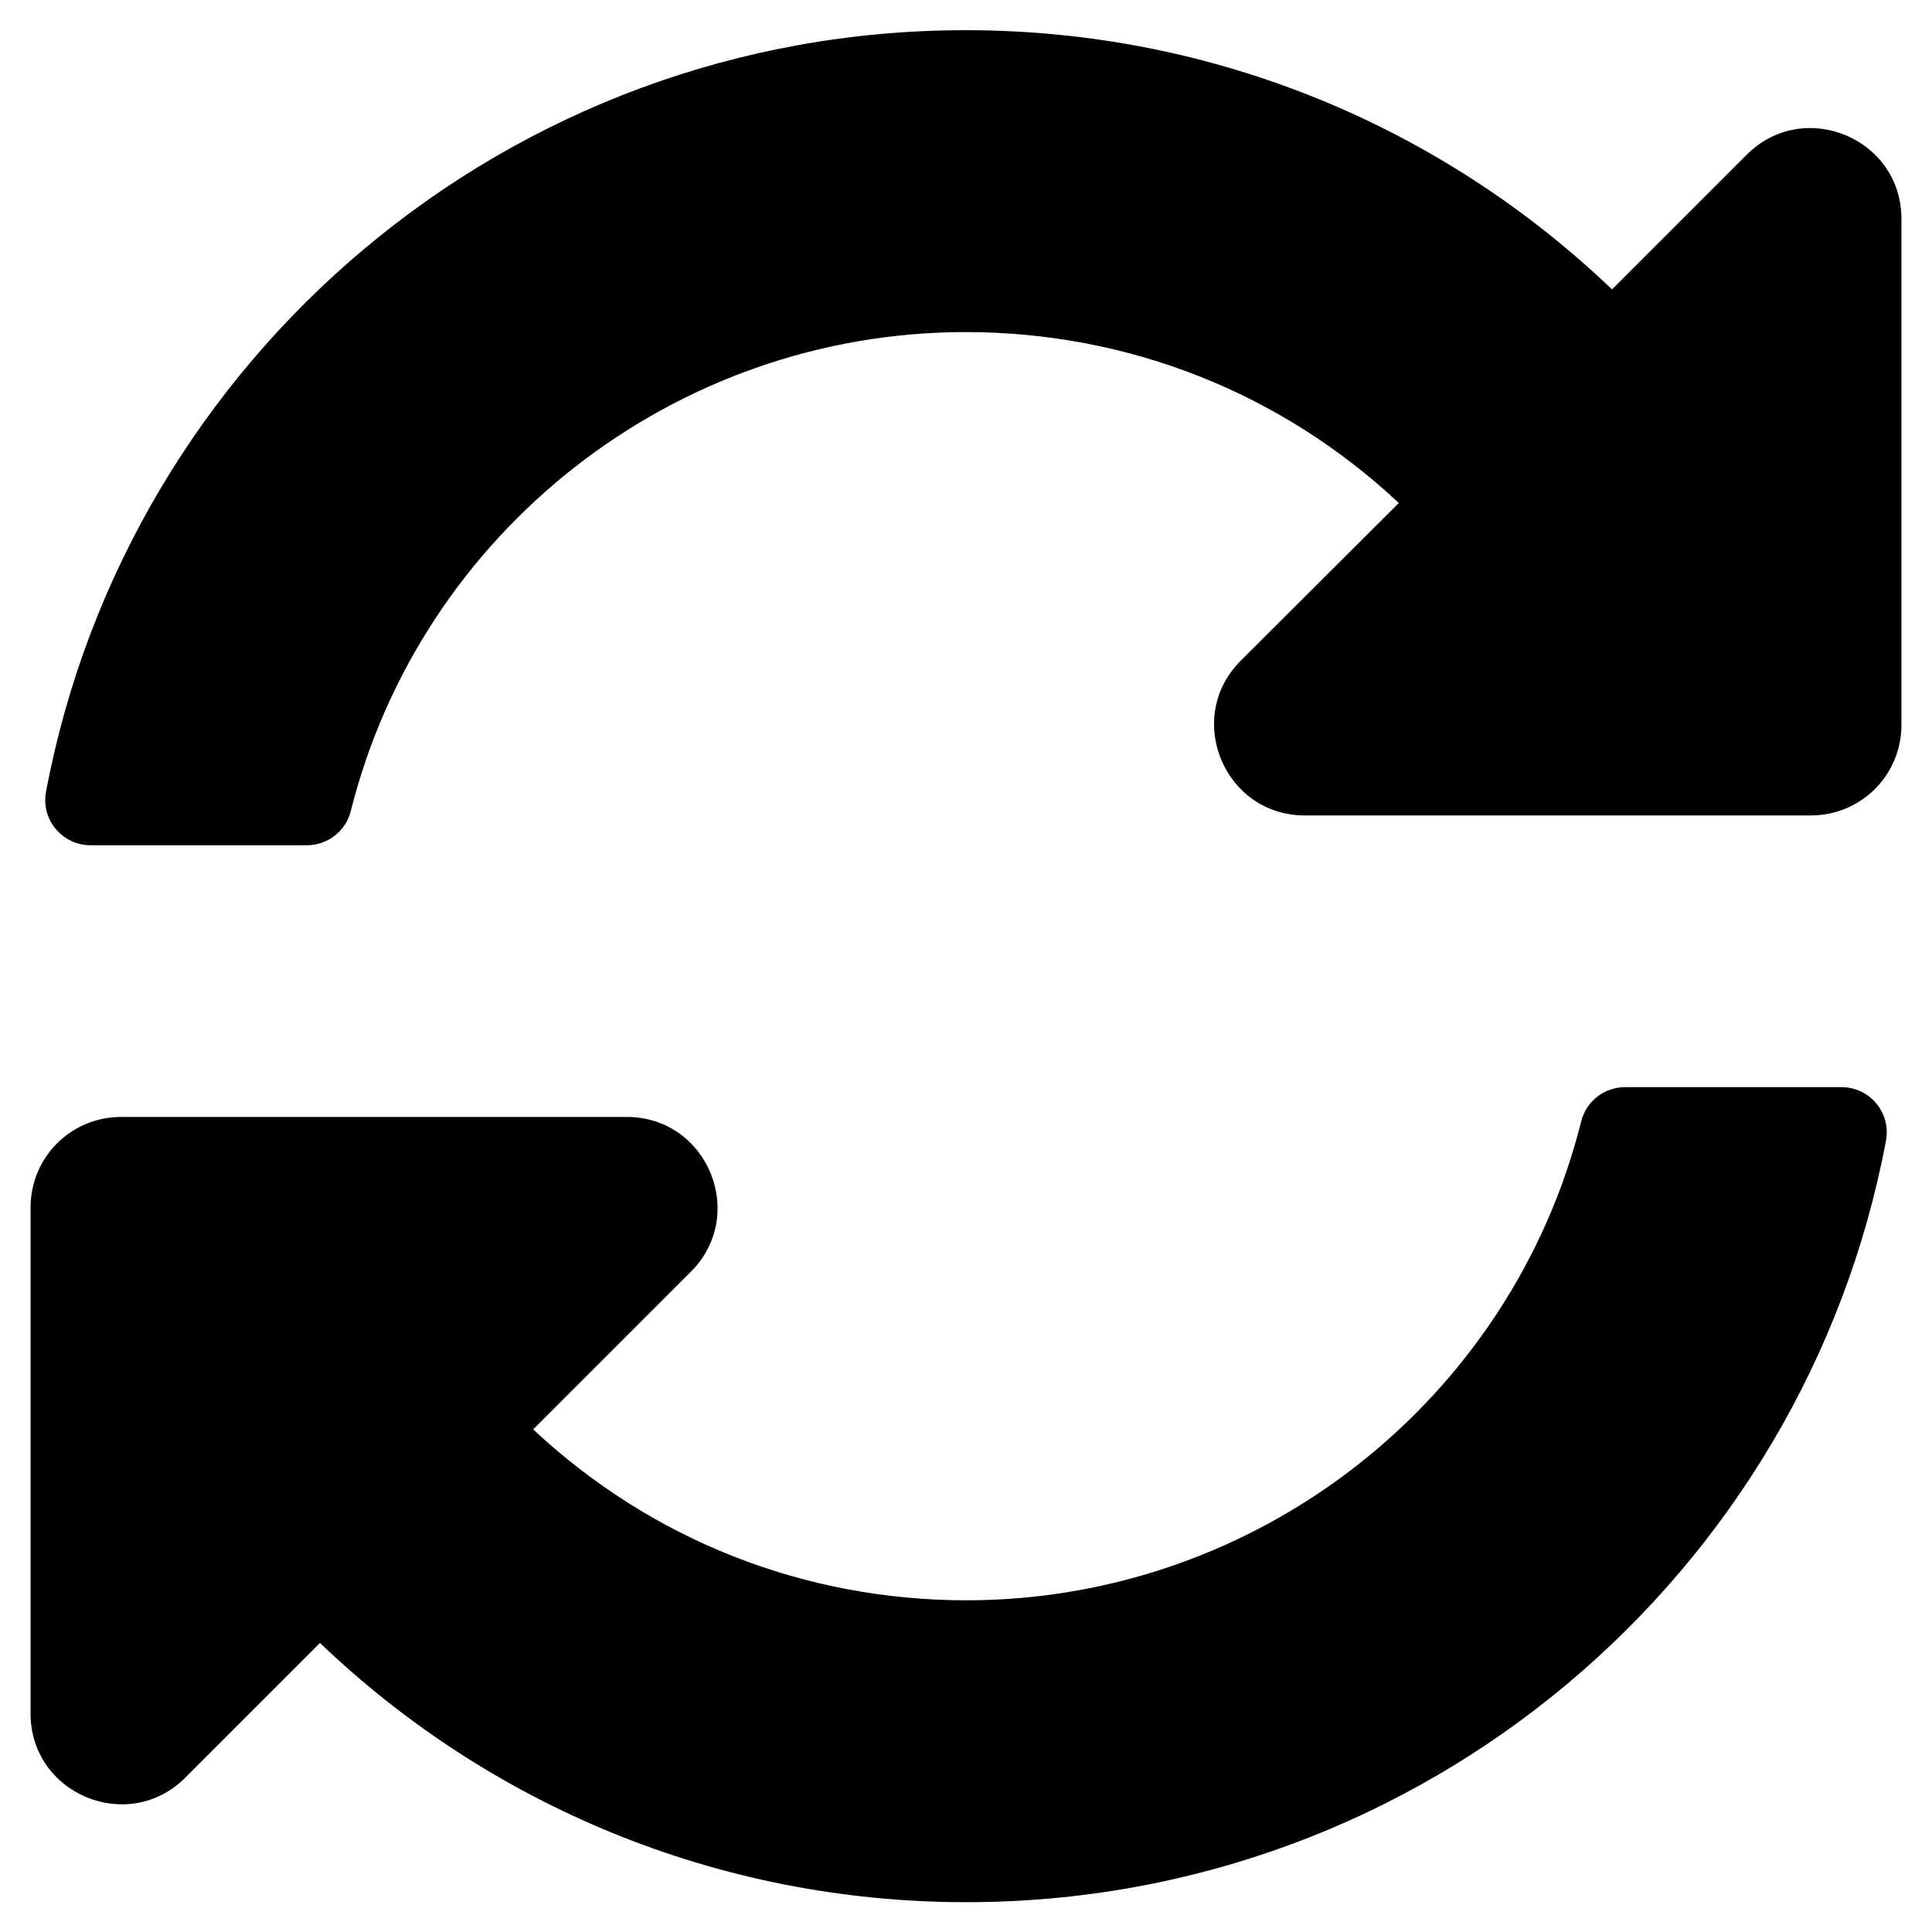 <svg xmlns="http://www.w3.org/2000/svg" width="100%" height="100%" viewBox="0 0 512 512"><path fill="currentColor" d="M370.7 133.3c-31.3-29.3-71.8-45.3-114.9-45.3-77.5 0.1-144.3 53.2-162.8 126.8-1.3 5.4-6.1 9.2-11.7 9.2h-57.3c-7.5 0-13.2-6.8-11.8-14.2 21.6-114.9 122.5-201.8 243.7-201.8 66.4 0 126.8 26.1 171.3 68.7l35.7-35.7c15.1-15.1 41-4.4 41 17v134.1c0 13.3-10.7 24-24 24h-134.1c-21.4 0-32.1-25.9-17-41zM32 296h134.1c21.4 0 32.1 25.9 17 41l-41.8 41.8c31.3 29.3 71.8 45.3 114.9 45.3 77.4-0.1 144.3-53.1 162.8-126.8 1.3-5.4 6.1-9.2 11.7-9.2h57.3c7.5 0 13.2 6.8 11.8 14.2-21.6 114.9-122.5 201.8-243.7 201.8-66.4 0-126.8-26.1-171.3-68.7l-35.7 35.7c-15.1 15.1-41 4.4-41-17v-134.1c0-13.3 10.7-24 24-24z" /></svg>